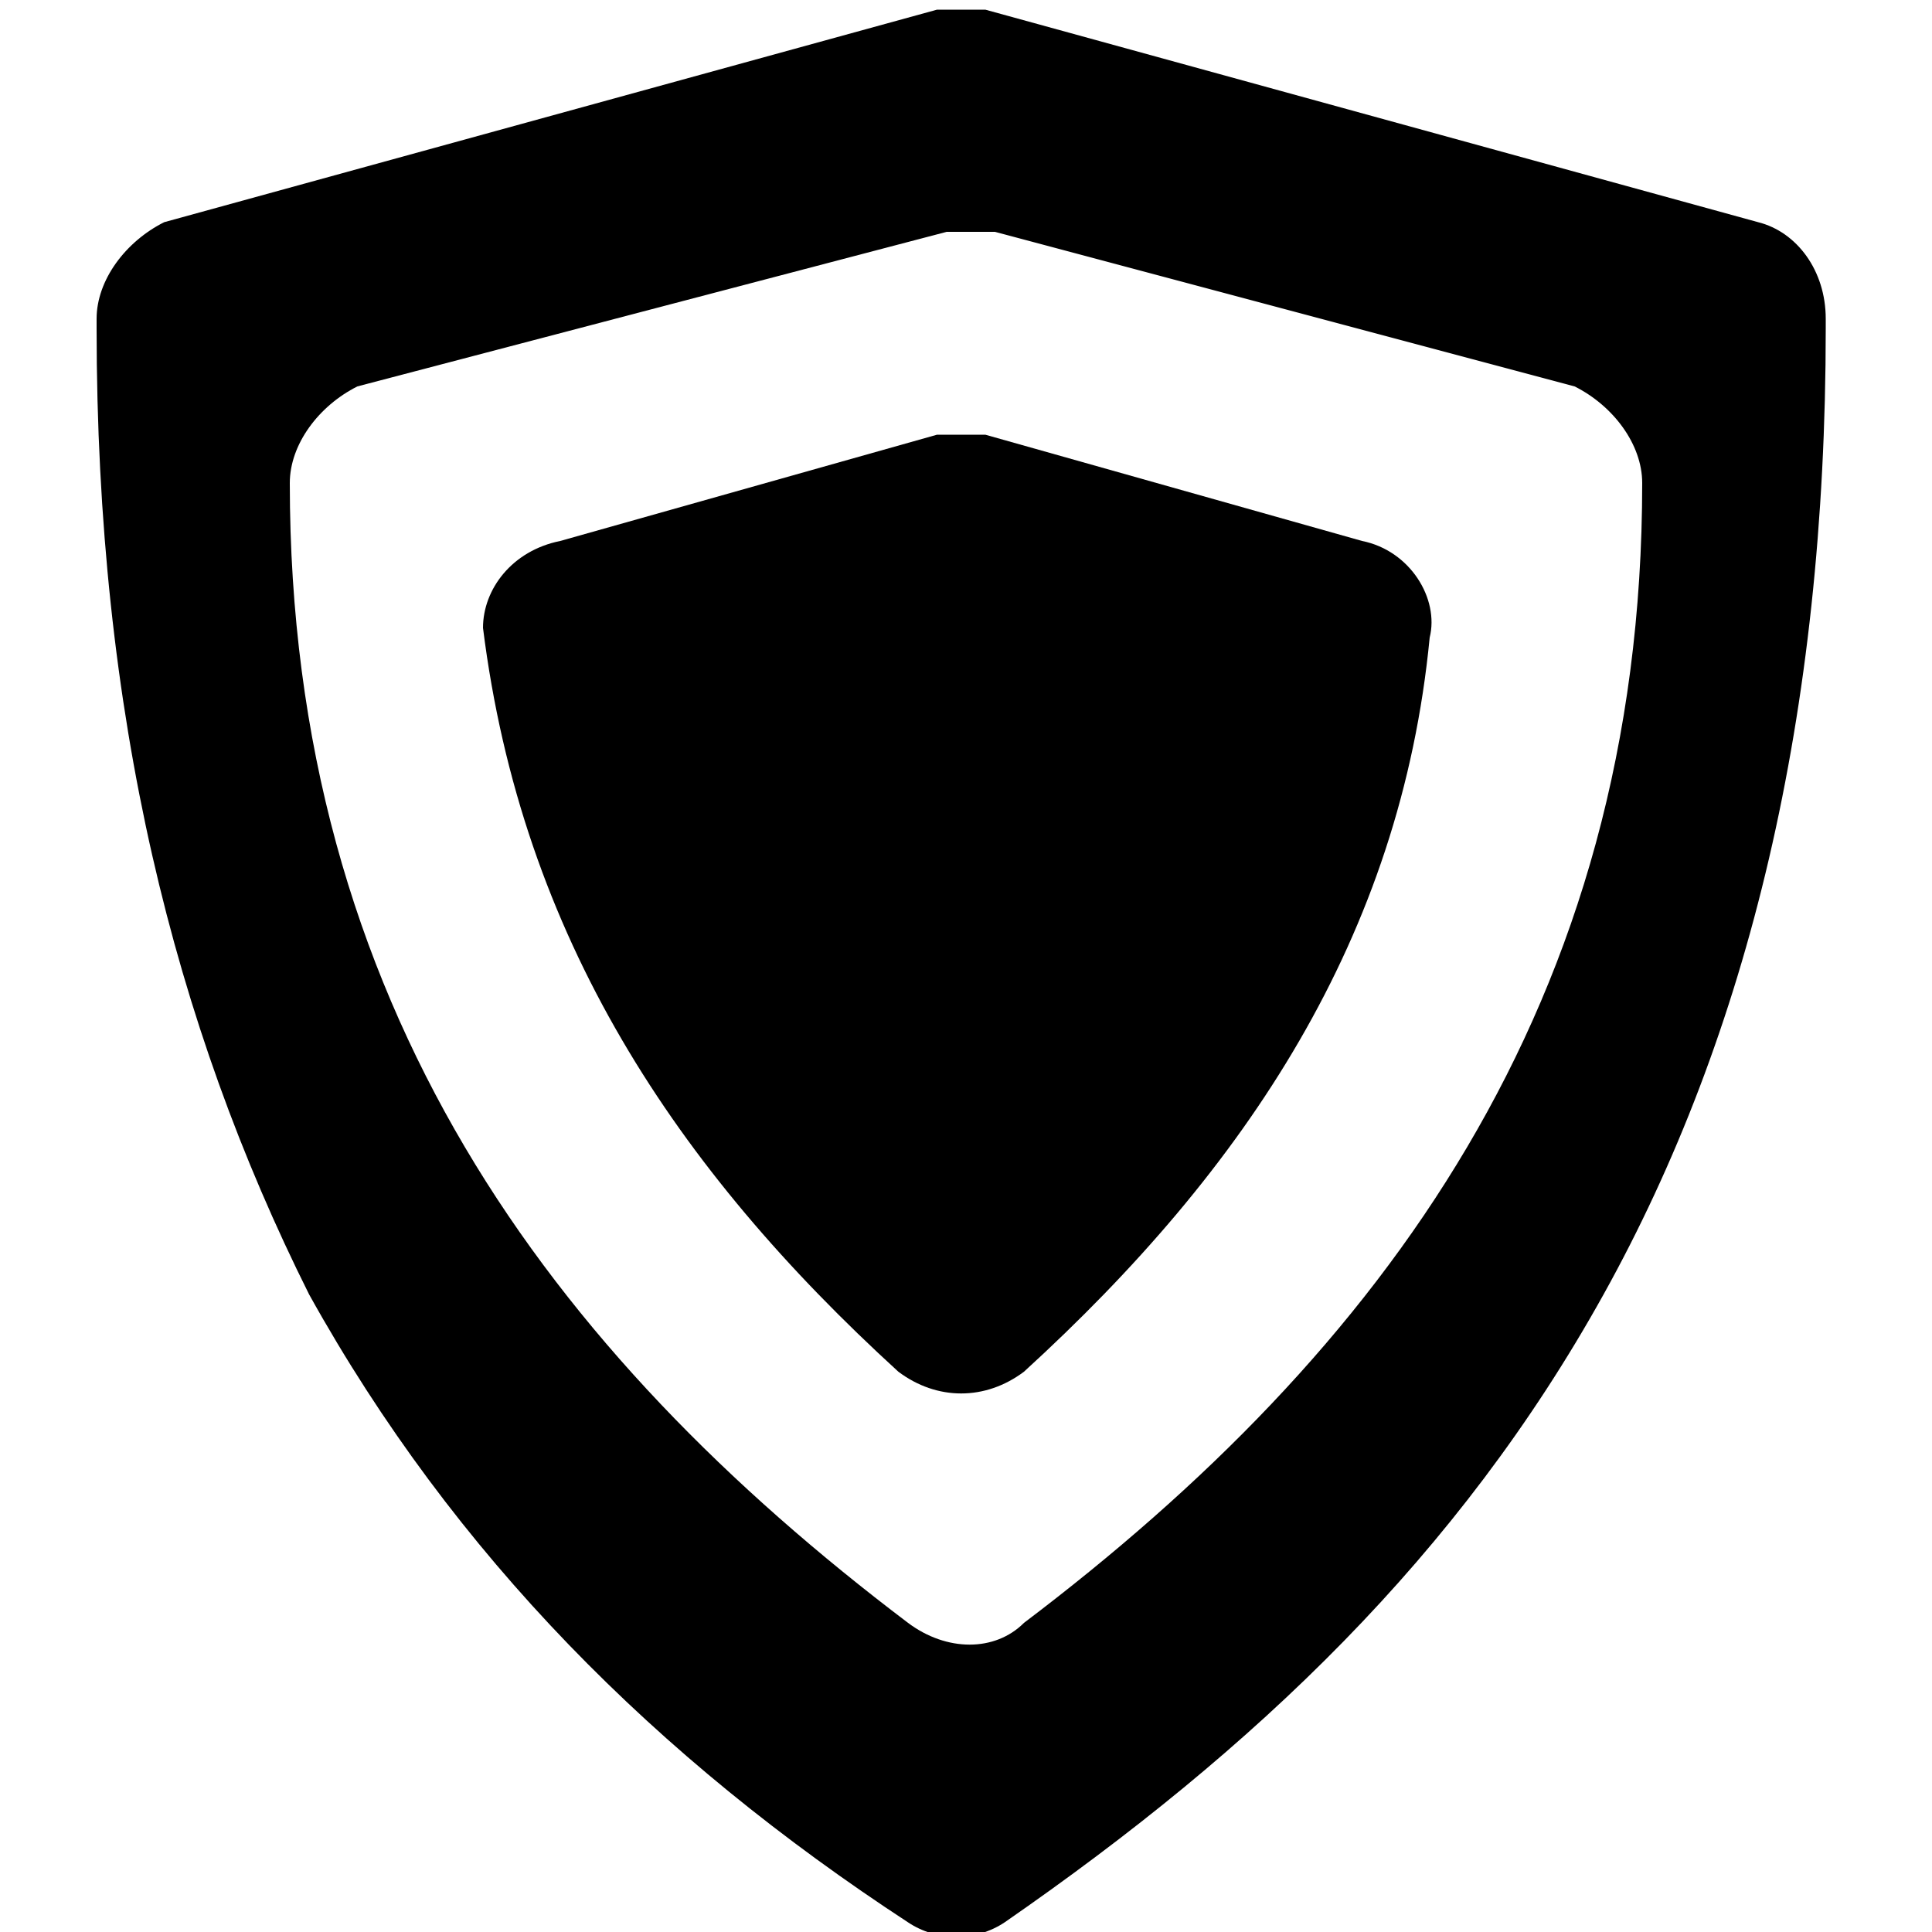 <svg xmlns="http://www.w3.org/2000/svg" xml:space="preserve" id="Layer_1" x="0" y="0" viewBox="0 0 20 20"><style>.st0{fill-rule:evenodd;clip-rule:evenodd}</style><path d="M10.6 14.2c-.4.3-.9.3-1.3 0C7 12.1 5.4 9.7 5 6.5c0-.4.3-.8.8-.9l3.9-1.1h.5l3.9 1.1c.5.1.8.6.7 1-.3 3.1-1.9 5.5-4.2 7.6"/><path d="M9.7.1h.5l8 2.2c.4.1.7.5.7 1v.1c0 4-.8 7.3-2.3 10s-3.6 4.7-6.2 6.5c-.3.2-.7.2-1 0-2.6-1.7-4.7-3.8-6.2-6.5-1.4-2.8-2.2-6-2.2-10v-.1c0-.4.3-.8.7-1zm.6 2.3h-.5L3.7 4c-.4.2-.7.6-.7 1 0 5.4 2.7 9 6.4 11.8.4.3.9.3 1.2 0C14.3 14 17 10.4 17 5c0-.4-.3-.8-.7-1z" class="st0"/></svg>